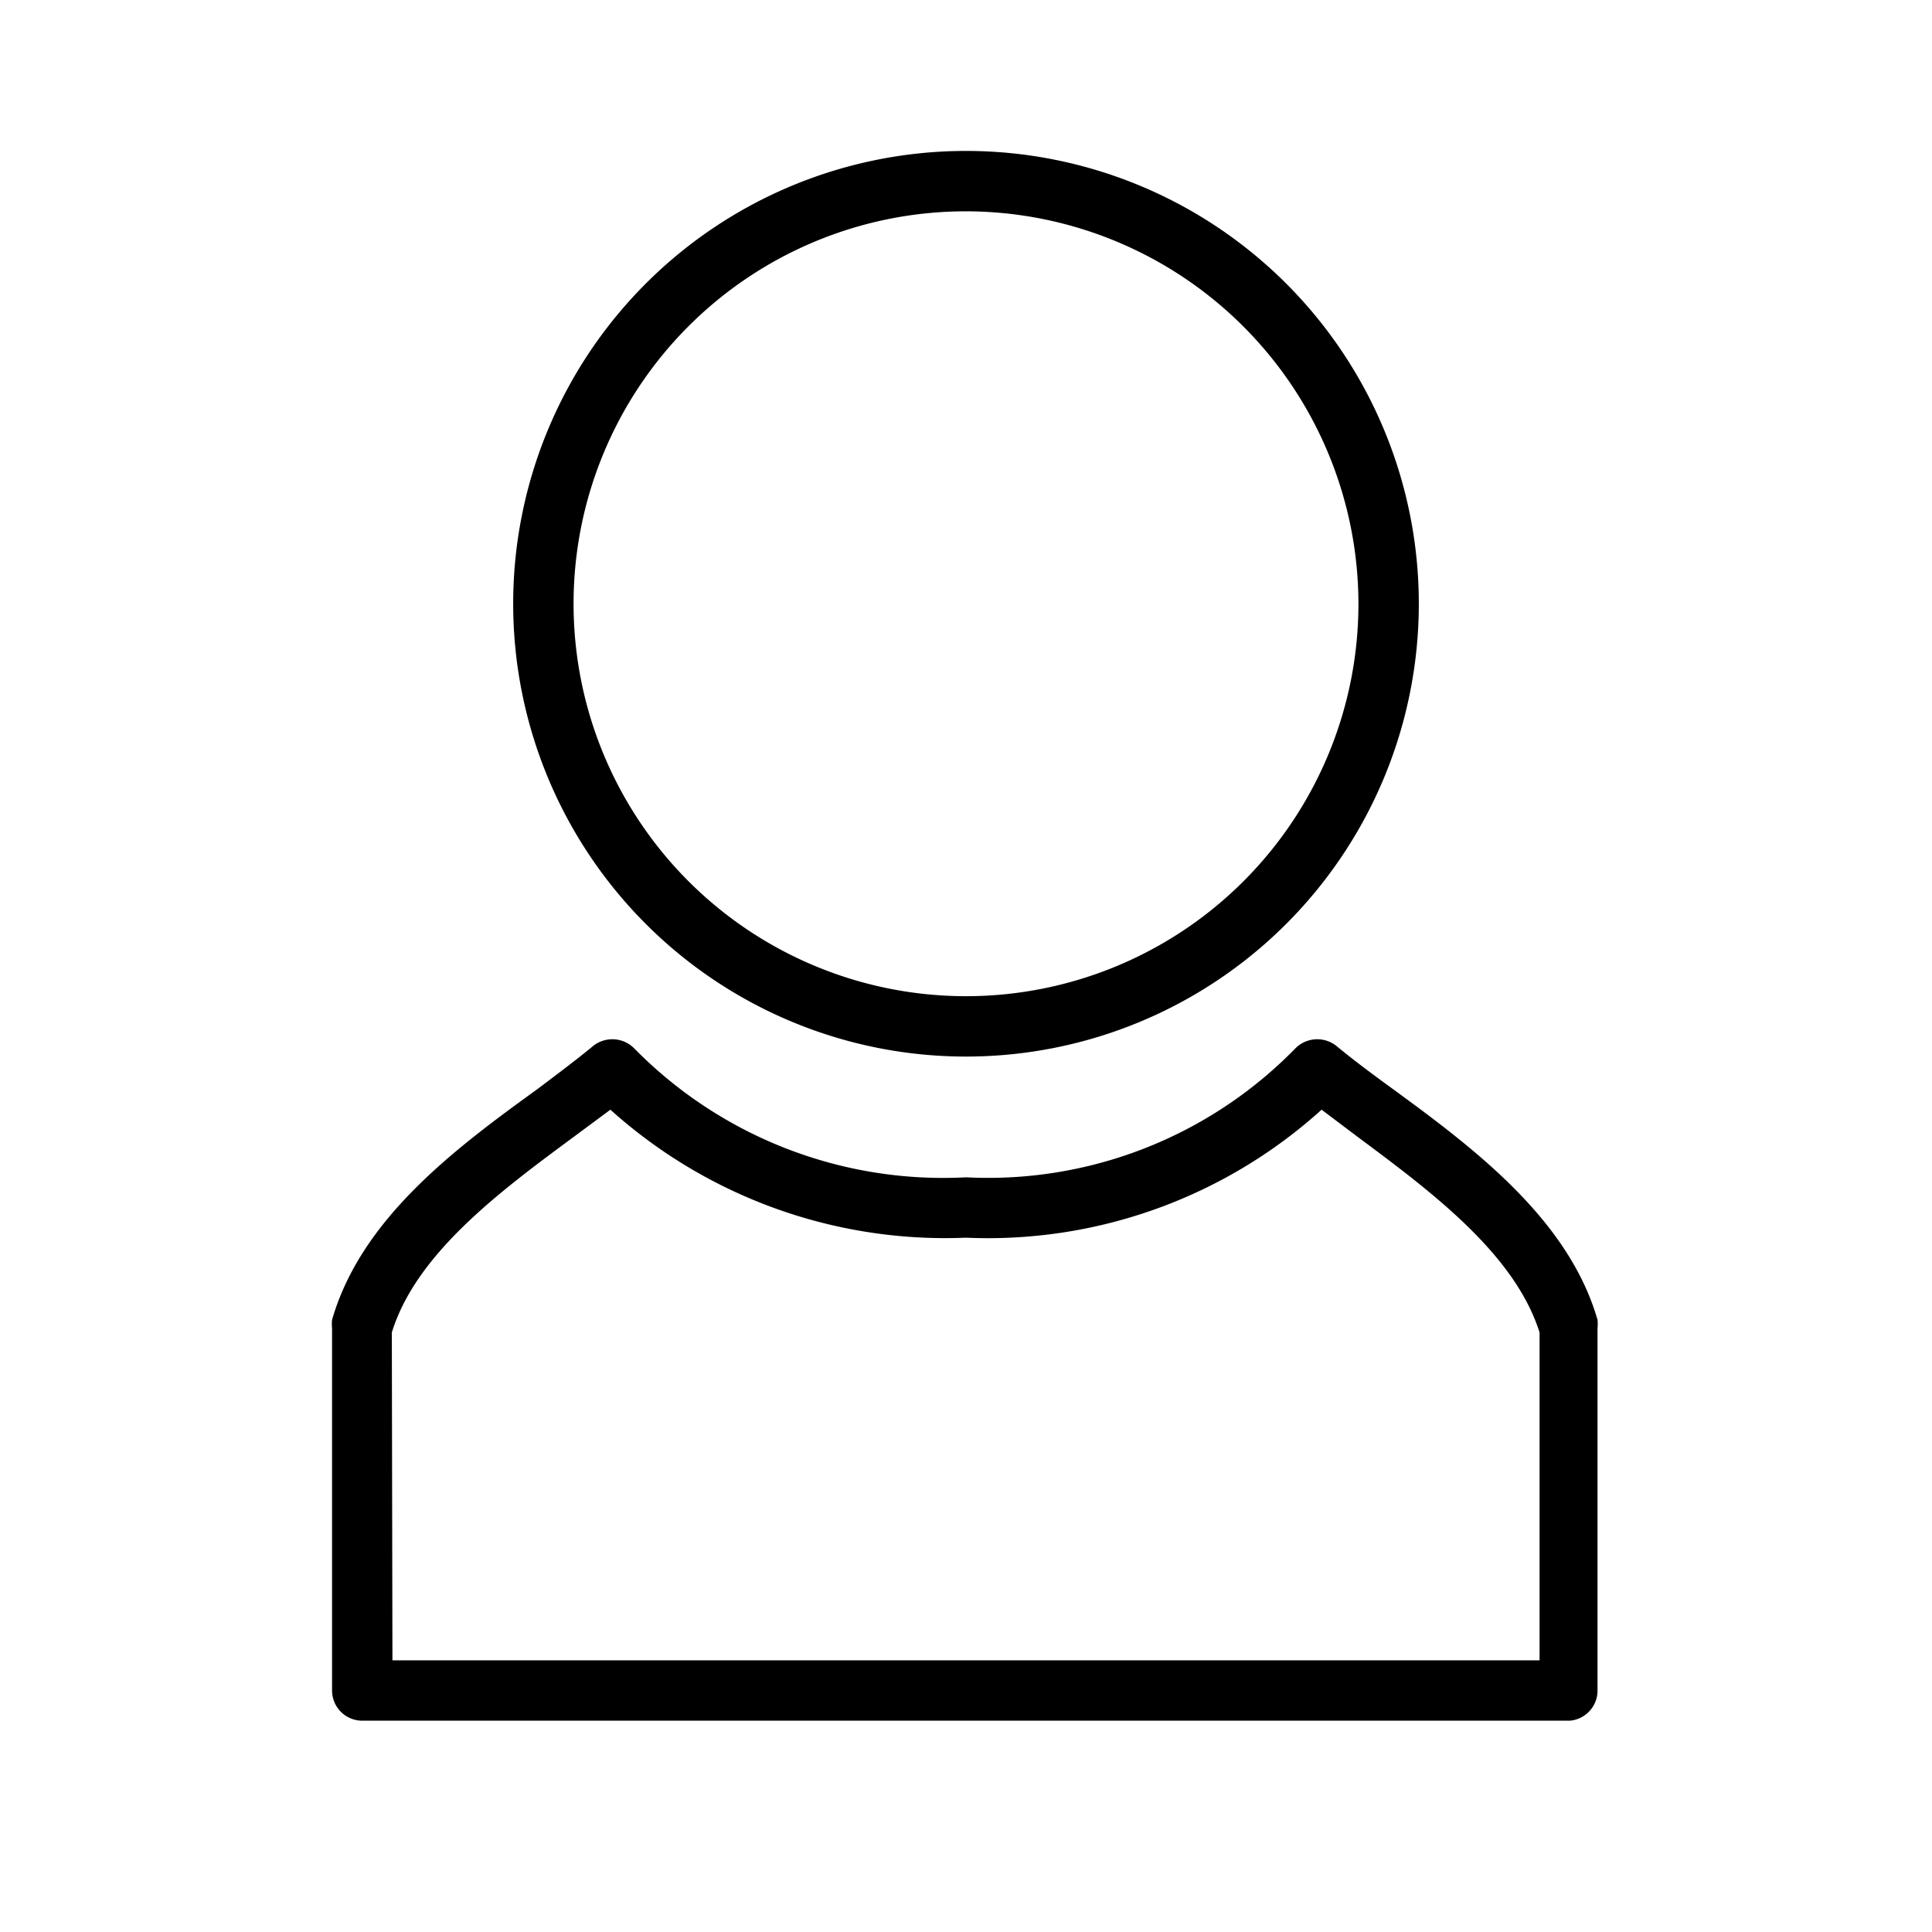 <svg viewBox="0 0 32 32" xmlns="http://www.w3.org/2000/svg"><g data-name="Layer 2"><path d="M16 17.5a7.5 7.5 0 117.5-7.5 7.5 7.5 0 01-7.5 7.5zm0-14a6.5 6.5 0 106.5 6.5A6.51 6.51 0 0016 3.5z"/><path d="M26 28.5H6a.5.5 0 01-.5-.5v-6a.68.68 0 010-.14c.48-1.66 2-2.81 3.4-3.82.33-.25.64-.48.93-.72a.51.51 0 01.68.05A7.17 7.17 0 0016 19.5a7.11 7.11 0 005.45-2.13.51.51 0 01.68-.05c.29.24.6.47.93.71 1.37 1 2.92 2.17 3.4 3.83a.68.68 0 010 .14v6a.5.5 0 01-.46.5zm-19.5-1h19v-5.43c-.41-1.3-1.79-2.33-3-3.23l-.61-.46A8.24 8.24 0 0116 20.5a8.29 8.29 0 01-5.89-2.12l-.62.46c-1.22.9-2.6 1.93-3 3.23z"/></g></svg>